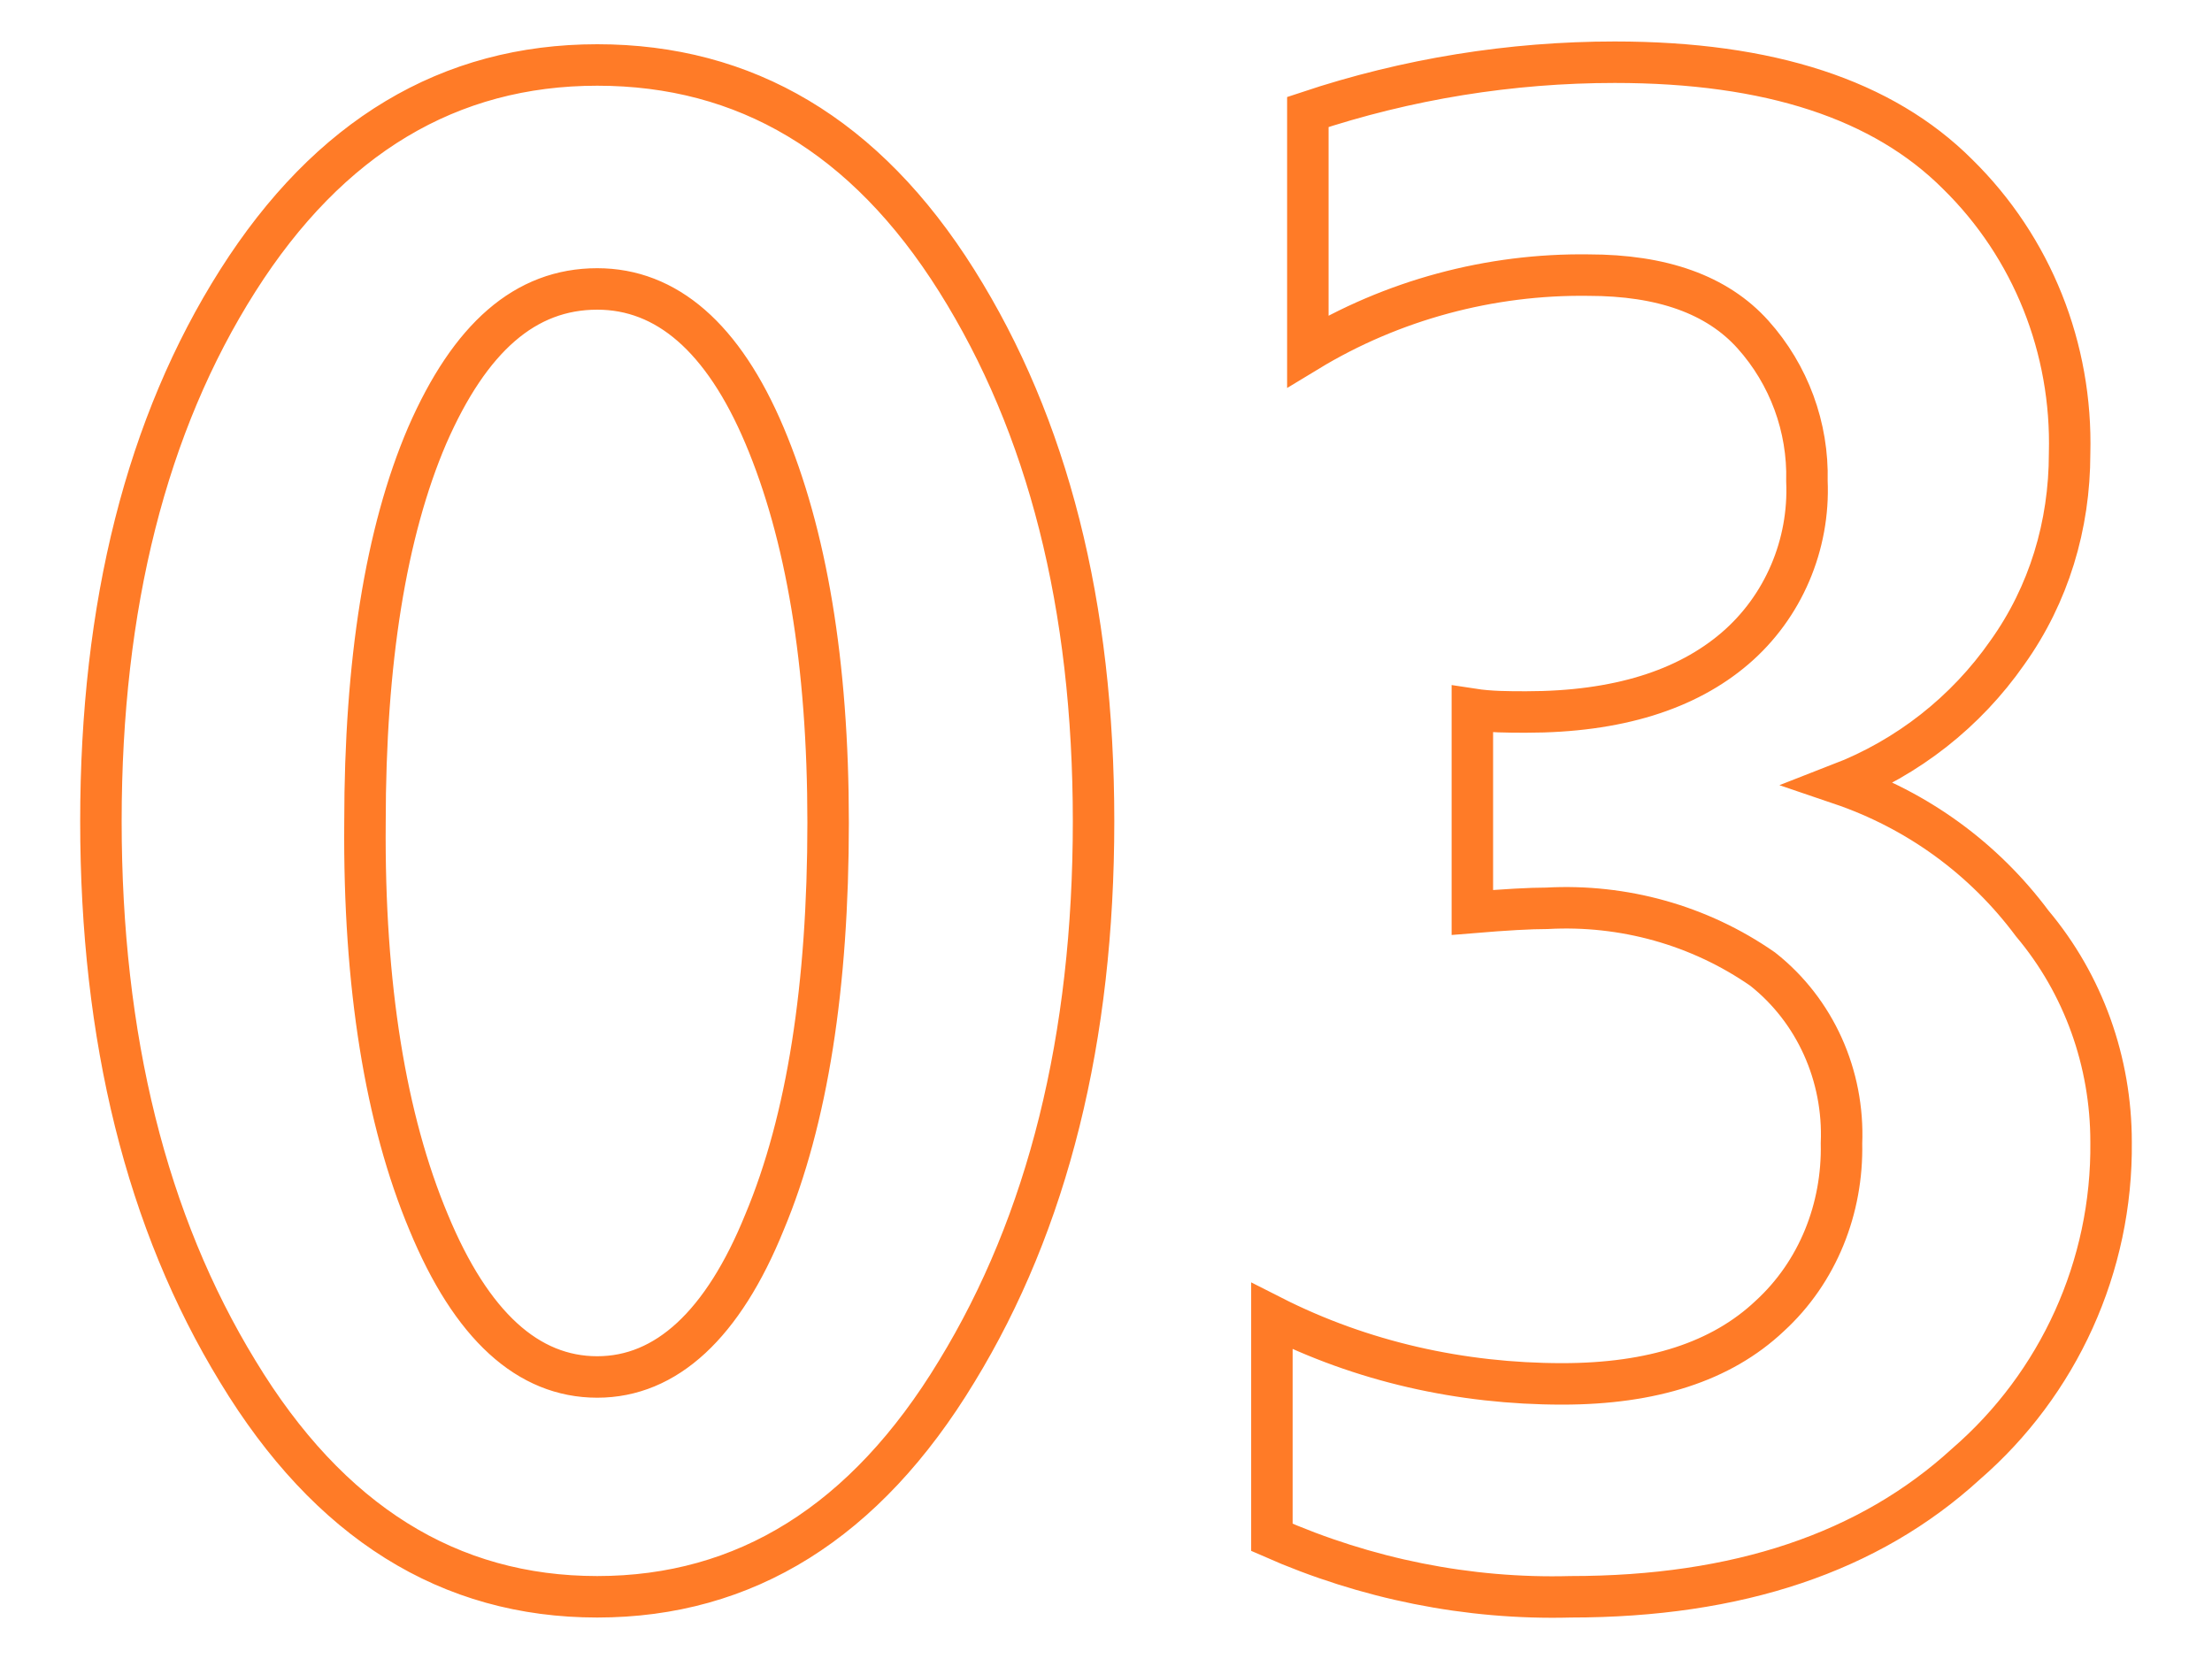 <?xml version="1.0" encoding="utf-8"?>
<!-- Generator: Adobe Illustrator 25.2.1, SVG Export Plug-In . SVG Version: 6.00 Build 0)  -->
<svg version="1.1" id="Capa_1" xmlns="http://www.w3.org/2000/svg" xmlns:xlink="http://www.w3.org/1999/xlink" x="0px" y="0px"
	 viewBox="0 0 160 120" style="enable-background:new 0 0 160 120;" xml:space="preserve">
<style type="text/css">
	.st0{fill:none;stroke:#FF7B27;stroke-width:3;}
</style>
<path id="Trazado_302" class="st0" d="M17.2,99.2c6.6,10.9,15.3,16.3,26,16.3s19.4-5.4,26-16.3c6.6-10.8,9.9-24.1,9.9-39.8
	c0-15.6-3.3-28.6-9.9-39.1S53.9,4.7,43.2,4.7c-10.7,0-19.4,5.2-26,15.6S7.3,43.8,7.3,59.4C7.3,75.1,10.6,88.4,17.2,99.2z M30.9,31.5
	c3.1-7.1,7.1-10.6,12.3-10.6c5,0,9.1,3.5,12.1,10.6c3,7.1,4.6,16.4,4.6,28c0,11.8-1.5,21.5-4.6,28.9c-3,7.4-7.1,11.2-12.1,11.2
	c-5,0-9.1-3.7-12.2-11.2c-3.1-7.4-4.7-17.1-4.6-28.9C26.4,47.9,27.9,38.5,30.9,31.5z M111.9,65.7c5.5-0.3,11,1.2,15.6,4.4
	c3.8,3,5.9,7.7,5.7,12.6c0.1,4.7-1.7,9.3-5.2,12.5c-3.5,3.3-8.5,4.9-15,4.9c-7.3,0-14.5-1.6-21-4.9v16c6.8,3,14.2,4.5,21.6,4.3
	c12.1,0,21.6-3.2,28.6-9.6c6.7-5.8,10.6-14.3,10.5-23.3c0-5.8-2-11.4-5.7-15.8c-3.5-4.7-8.3-8.2-13.9-10.1c4.9-1.9,9.1-5.2,12.1-9.5
	c3-4.2,4.5-9.2,4.5-14.4c0.2-7.6-2.7-14.9-8.1-20.2c-5.4-5.4-13.6-8.1-24.8-8.1c-7.5,0-15,1.2-22.2,3.6v17.3
	c6.1-3.7,13.2-5.6,20.3-5.5c5.3,0,9.3,1.4,11.9,4.3c2.6,2.9,4,6.7,3.9,10.6c0.2,4.6-1.7,9.1-5.2,12.1c-3.5,3-8.5,4.6-15.1,4.6
	c-1.3,0-2.6,0-3.9-0.2V66C108.9,65.8,110.7,65.7,111.9,65.7L111.9,65.7z"/>
</svg>
